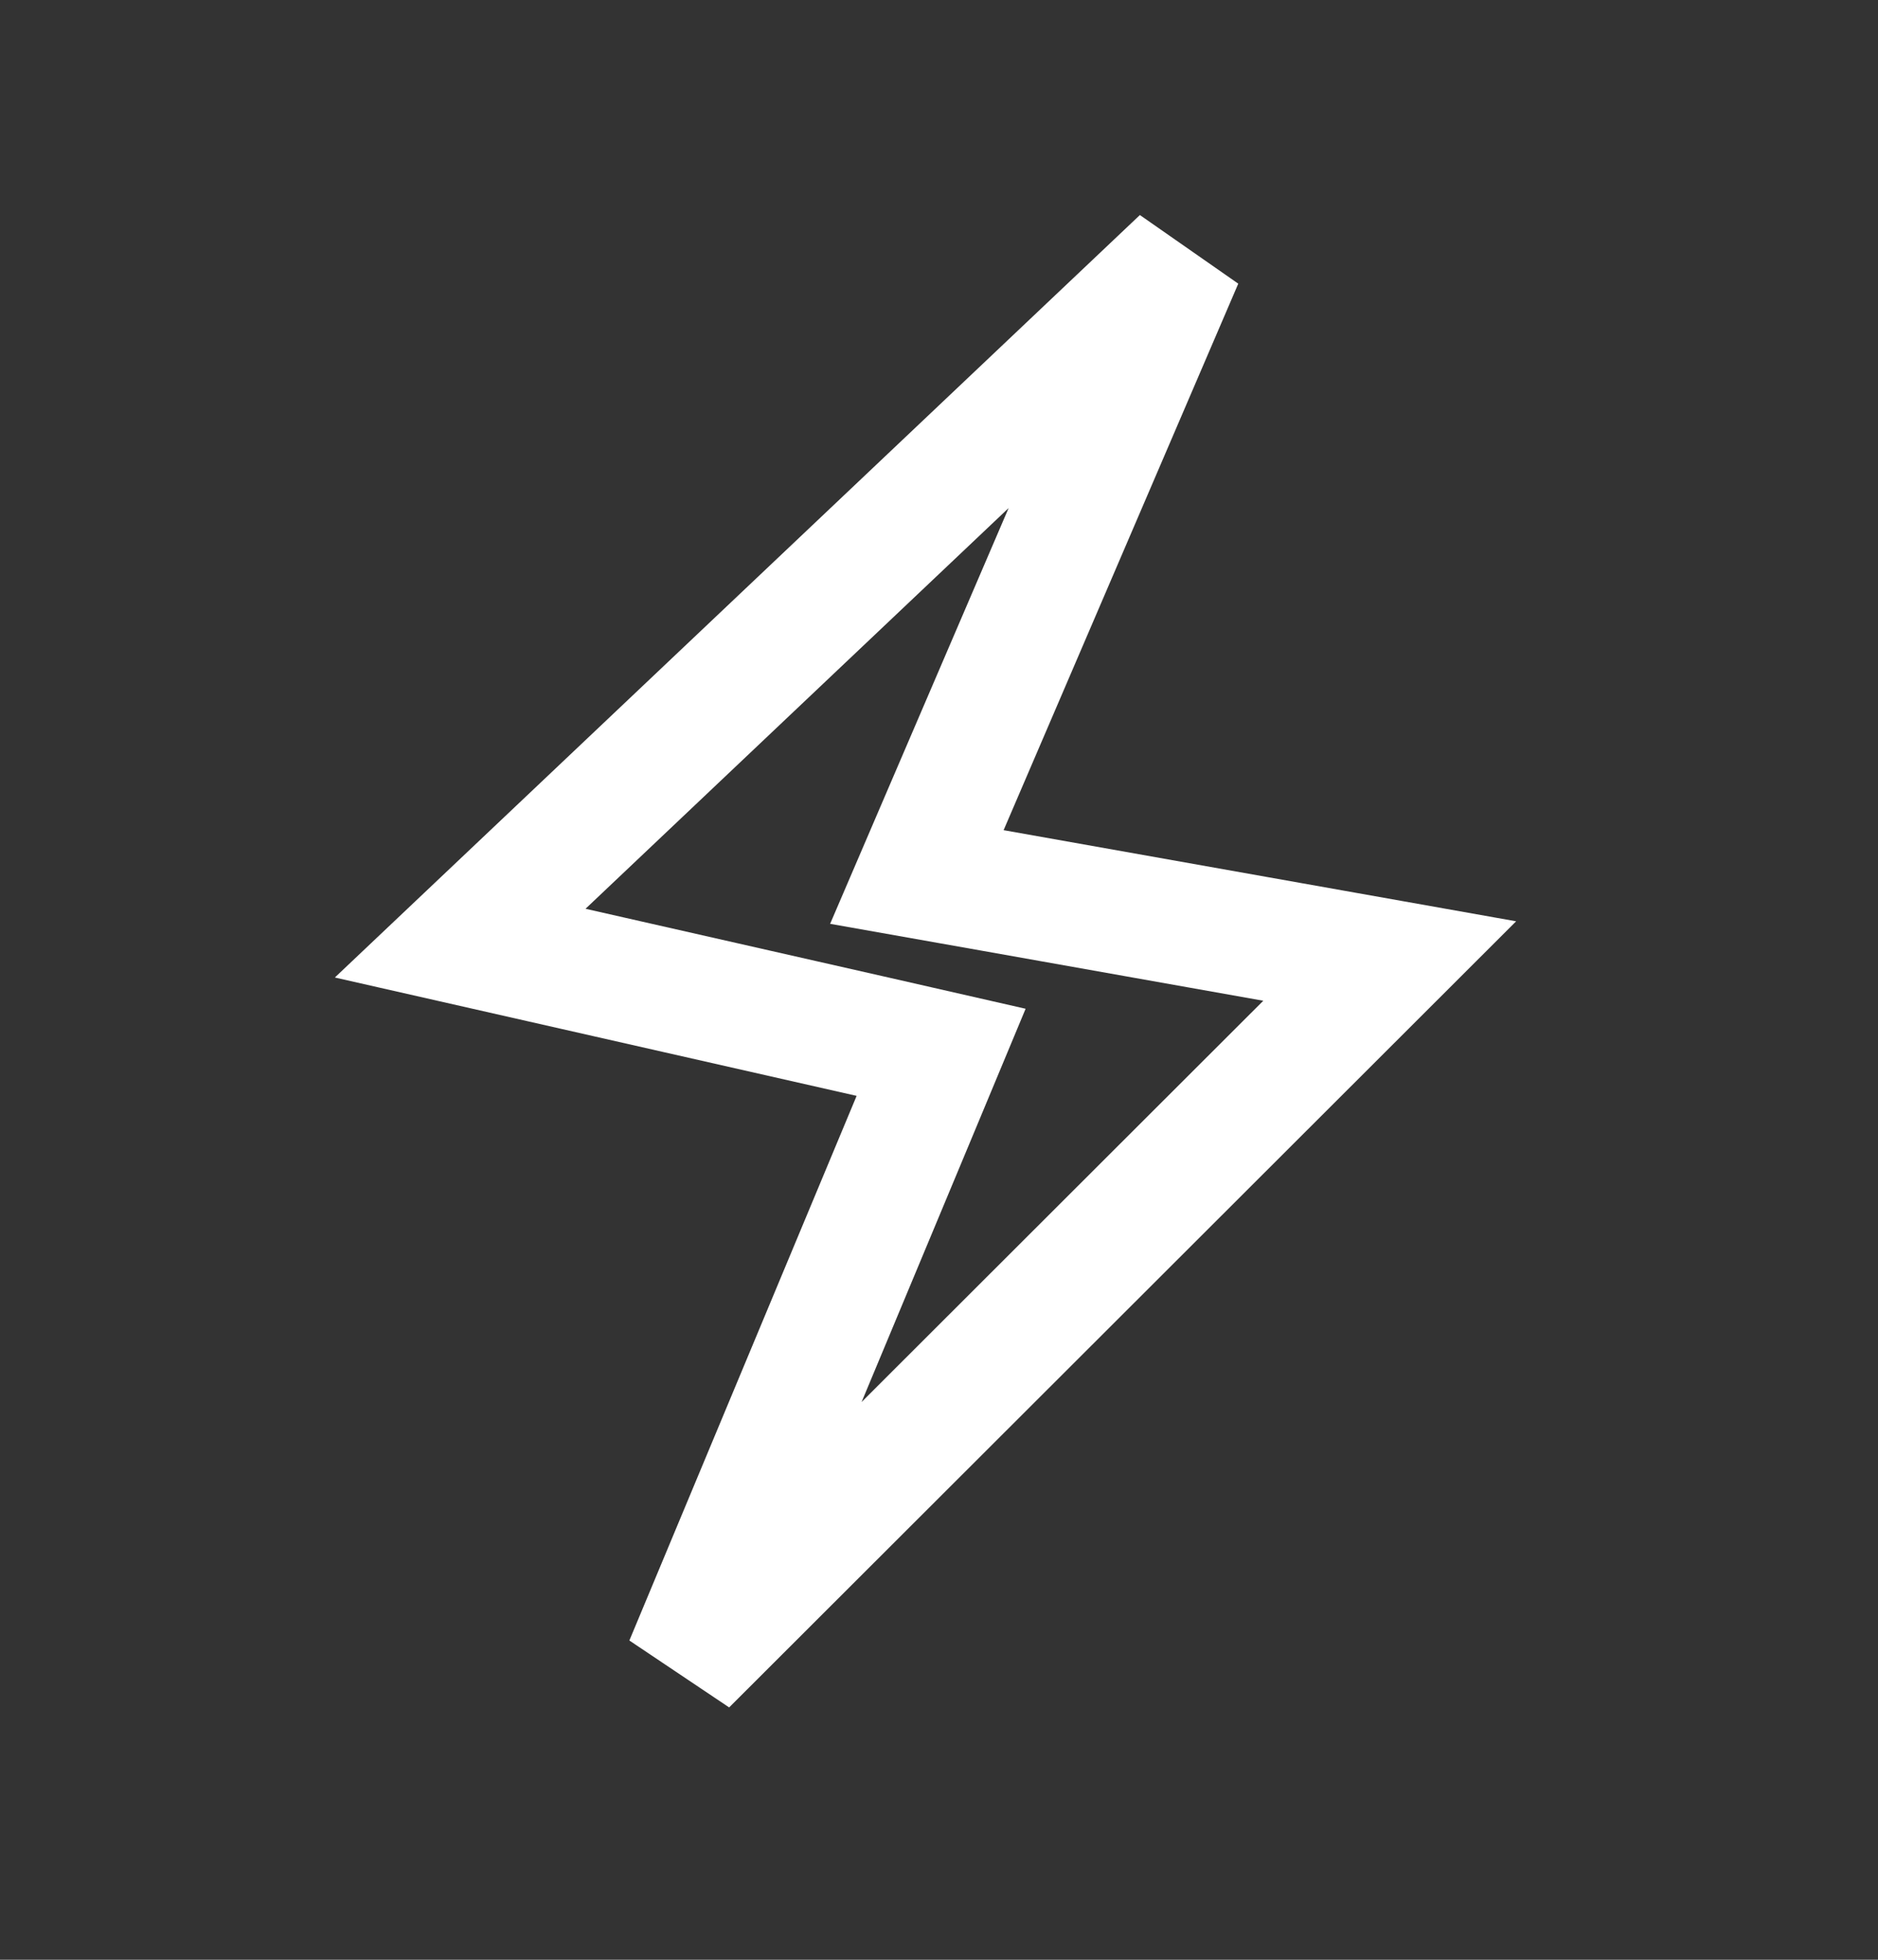 <svg width="23" height="24" viewBox="0 0 23 24" fill="none" xmlns="http://www.w3.org/2000/svg">
<rect x="0" y="0" width="23" height="24" fill="#333333" stroke="none"/>
<path d="M12.16 10.905L17.02 11.769L8.4 20.379L11.183 13.71L11.526 12.887L10.657 12.689L5.636 11.55L14.476 3.178L11.602 9.871L11.229 10.74L12.16 10.905Z" stroke="white" stroke-width="1.5"/>
</svg>
